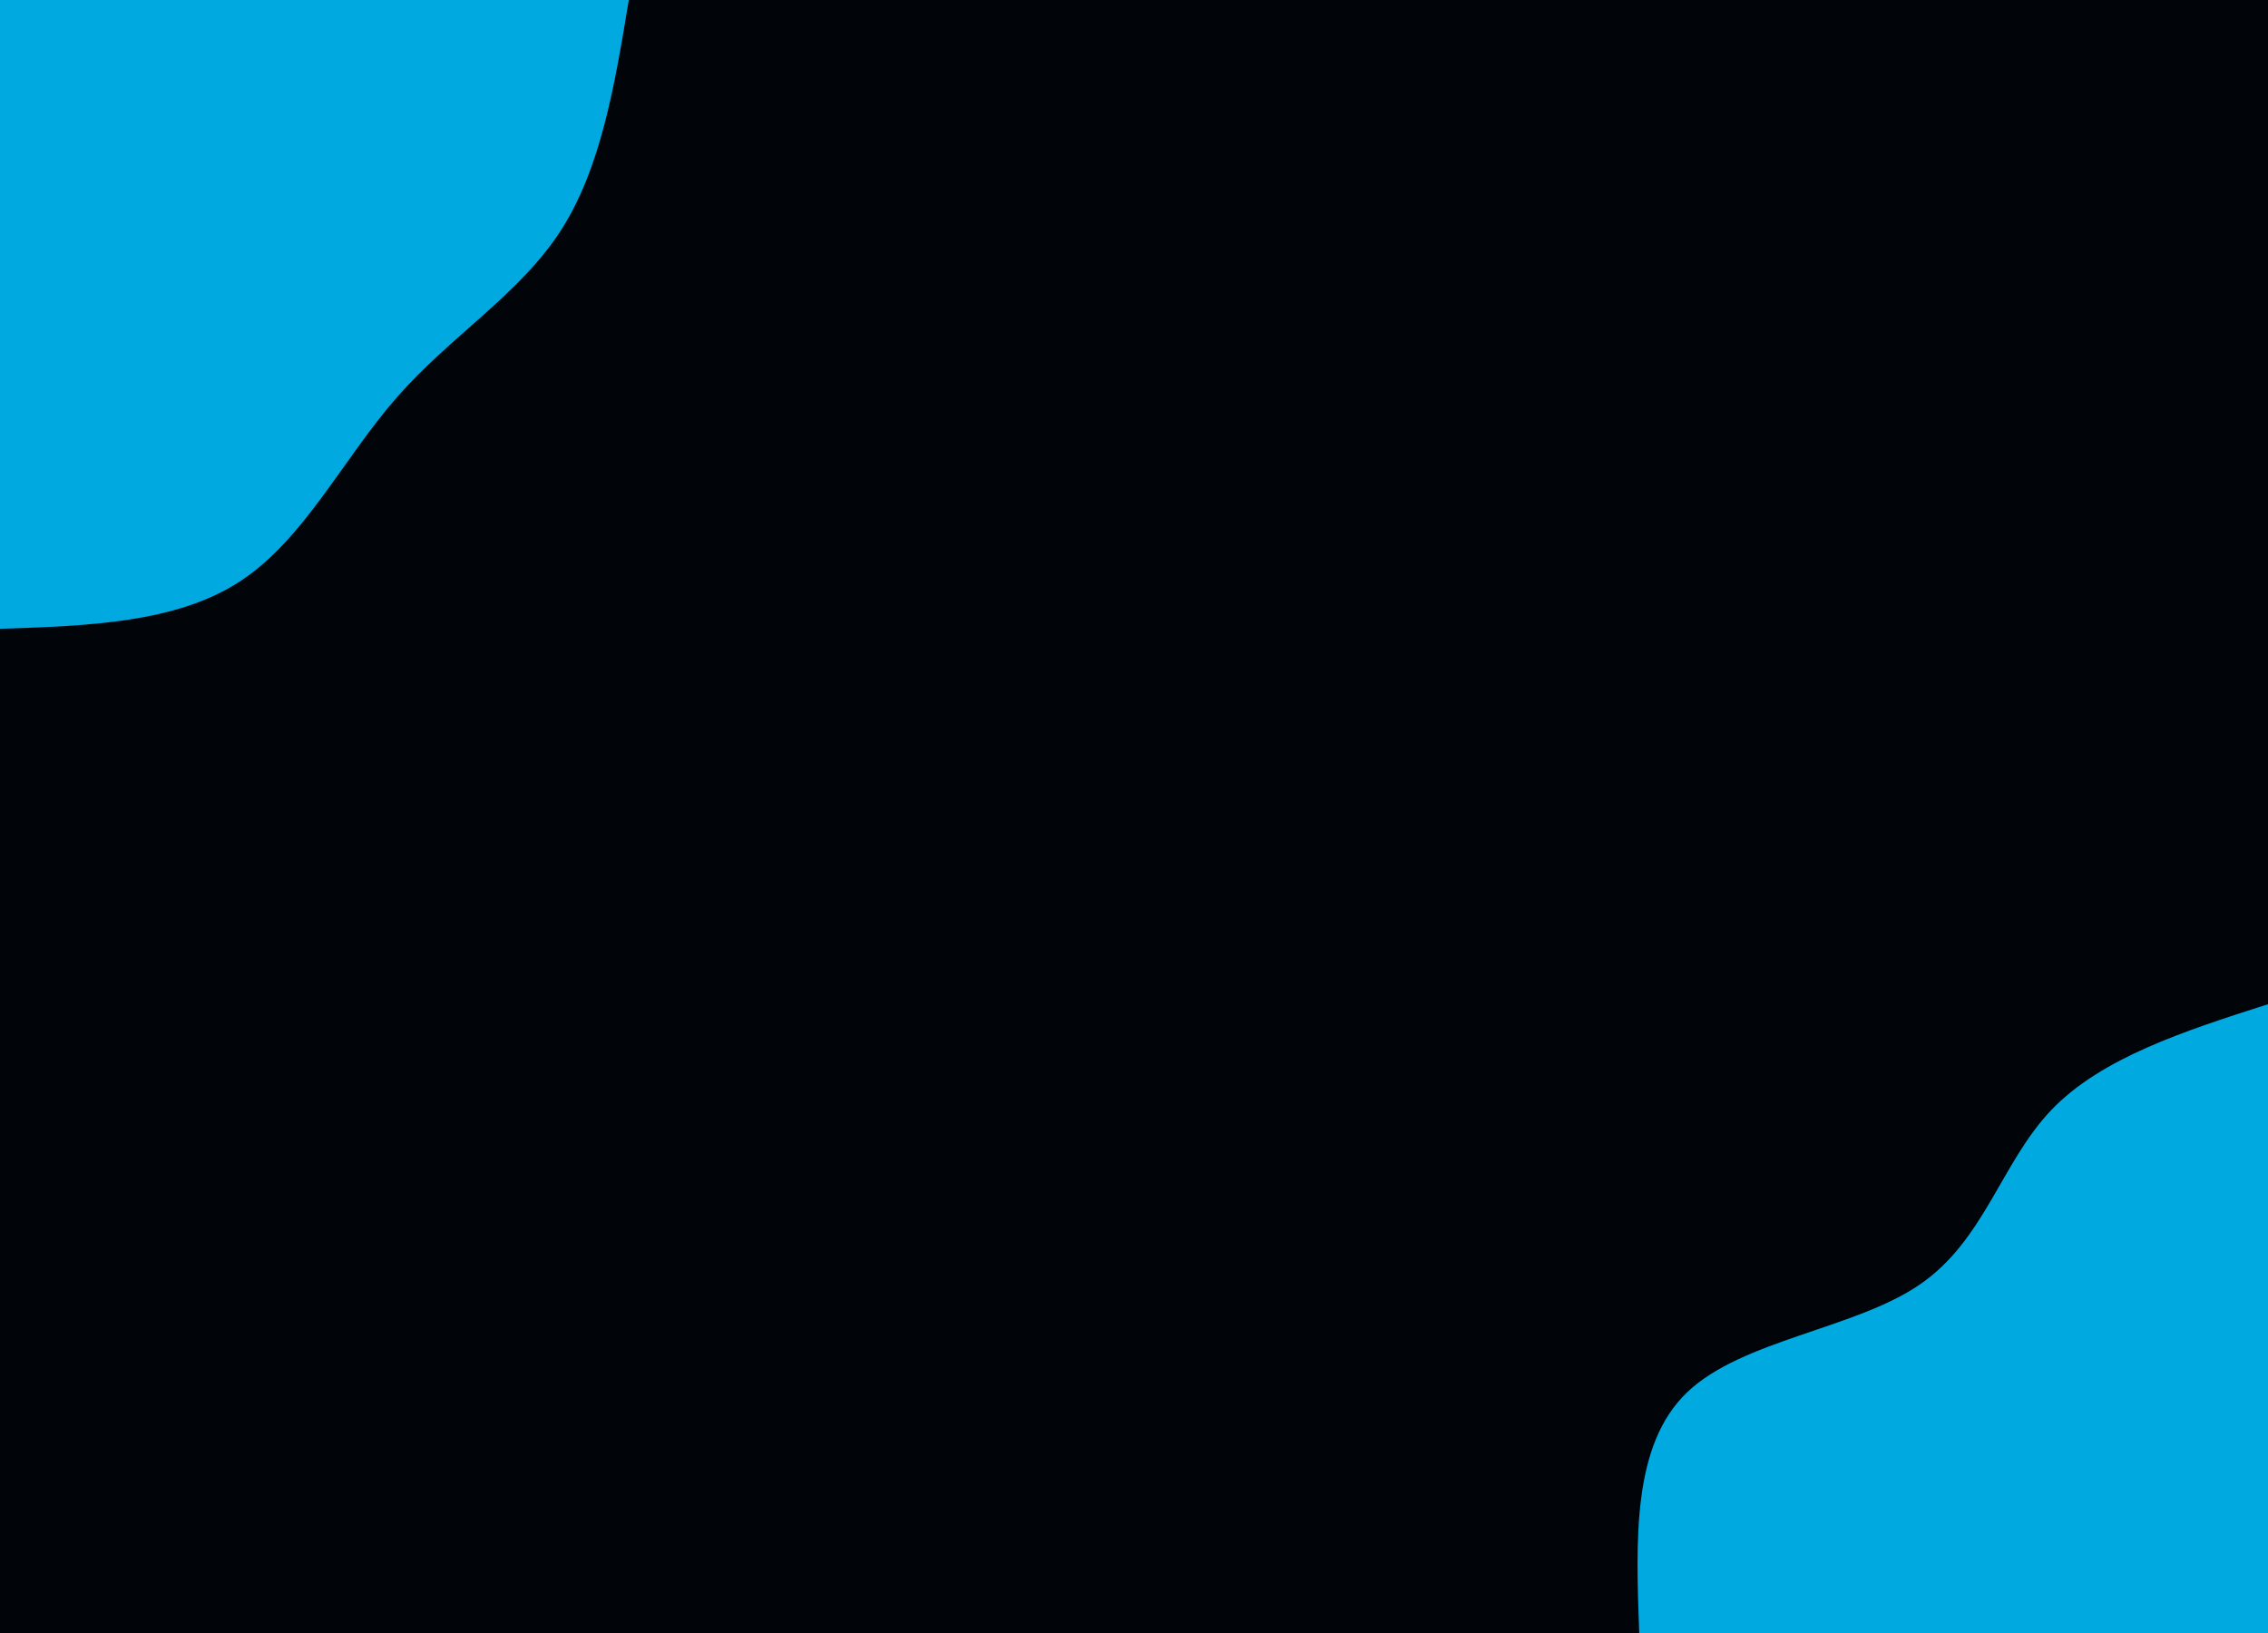 <svg id="visual" viewBox="0 0 2500 1800" width="2500" height="1800" xmlns="http://www.w3.org/2000/svg" xmlns:xlink="http://www.w3.org/1999/xlink" version="1.1"><rect x="0" y="0" width="2500" height="1800" fill="#010409"></rect><defs><linearGradient id="grad1_0" x1="28%" y1="100%" x2="100%" y2="0%"><stop offset="22.222%" stop-color="#010409" stop-opacity="1"></stop><stop offset="77.778%" stop-color="#010409" stop-opacity="1"></stop></linearGradient></defs><defs><linearGradient id="grad2_0" x1="0%" y1="100%" x2="72%" y2="0%"><stop offset="22.222%" stop-color="#010409" stop-opacity="1"></stop><stop offset="77.778%" stop-color="#010409" stop-opacity="1"></stop></linearGradient></defs><g transform="translate(2500, 1800)"><path d="M-693.1 0C-696.9 -103.7 -700.7 -207.4 -640.4 -265.2C-580 -323.1 -455.5 -335 -384 -384C-312.4 -432.9 -294 -518.8 -238.8 -576.5C-183.6 -634.2 -91.8 -663.7 0 -693.1L0 0Z" fill="#00A9E0"></path></g><g transform="translate(0, 0)"><path d="M693.1 0C677.8 93.2 662.4 186.3 617.2 255.6C571.9 324.9 496.8 370.4 437.7 437.7C378.6 505 335.5 594.2 265.2 640.4C195 686.6 97.5 689.9 0 693.1L0 0Z" fill="#00A9E0"></path></g></svg>